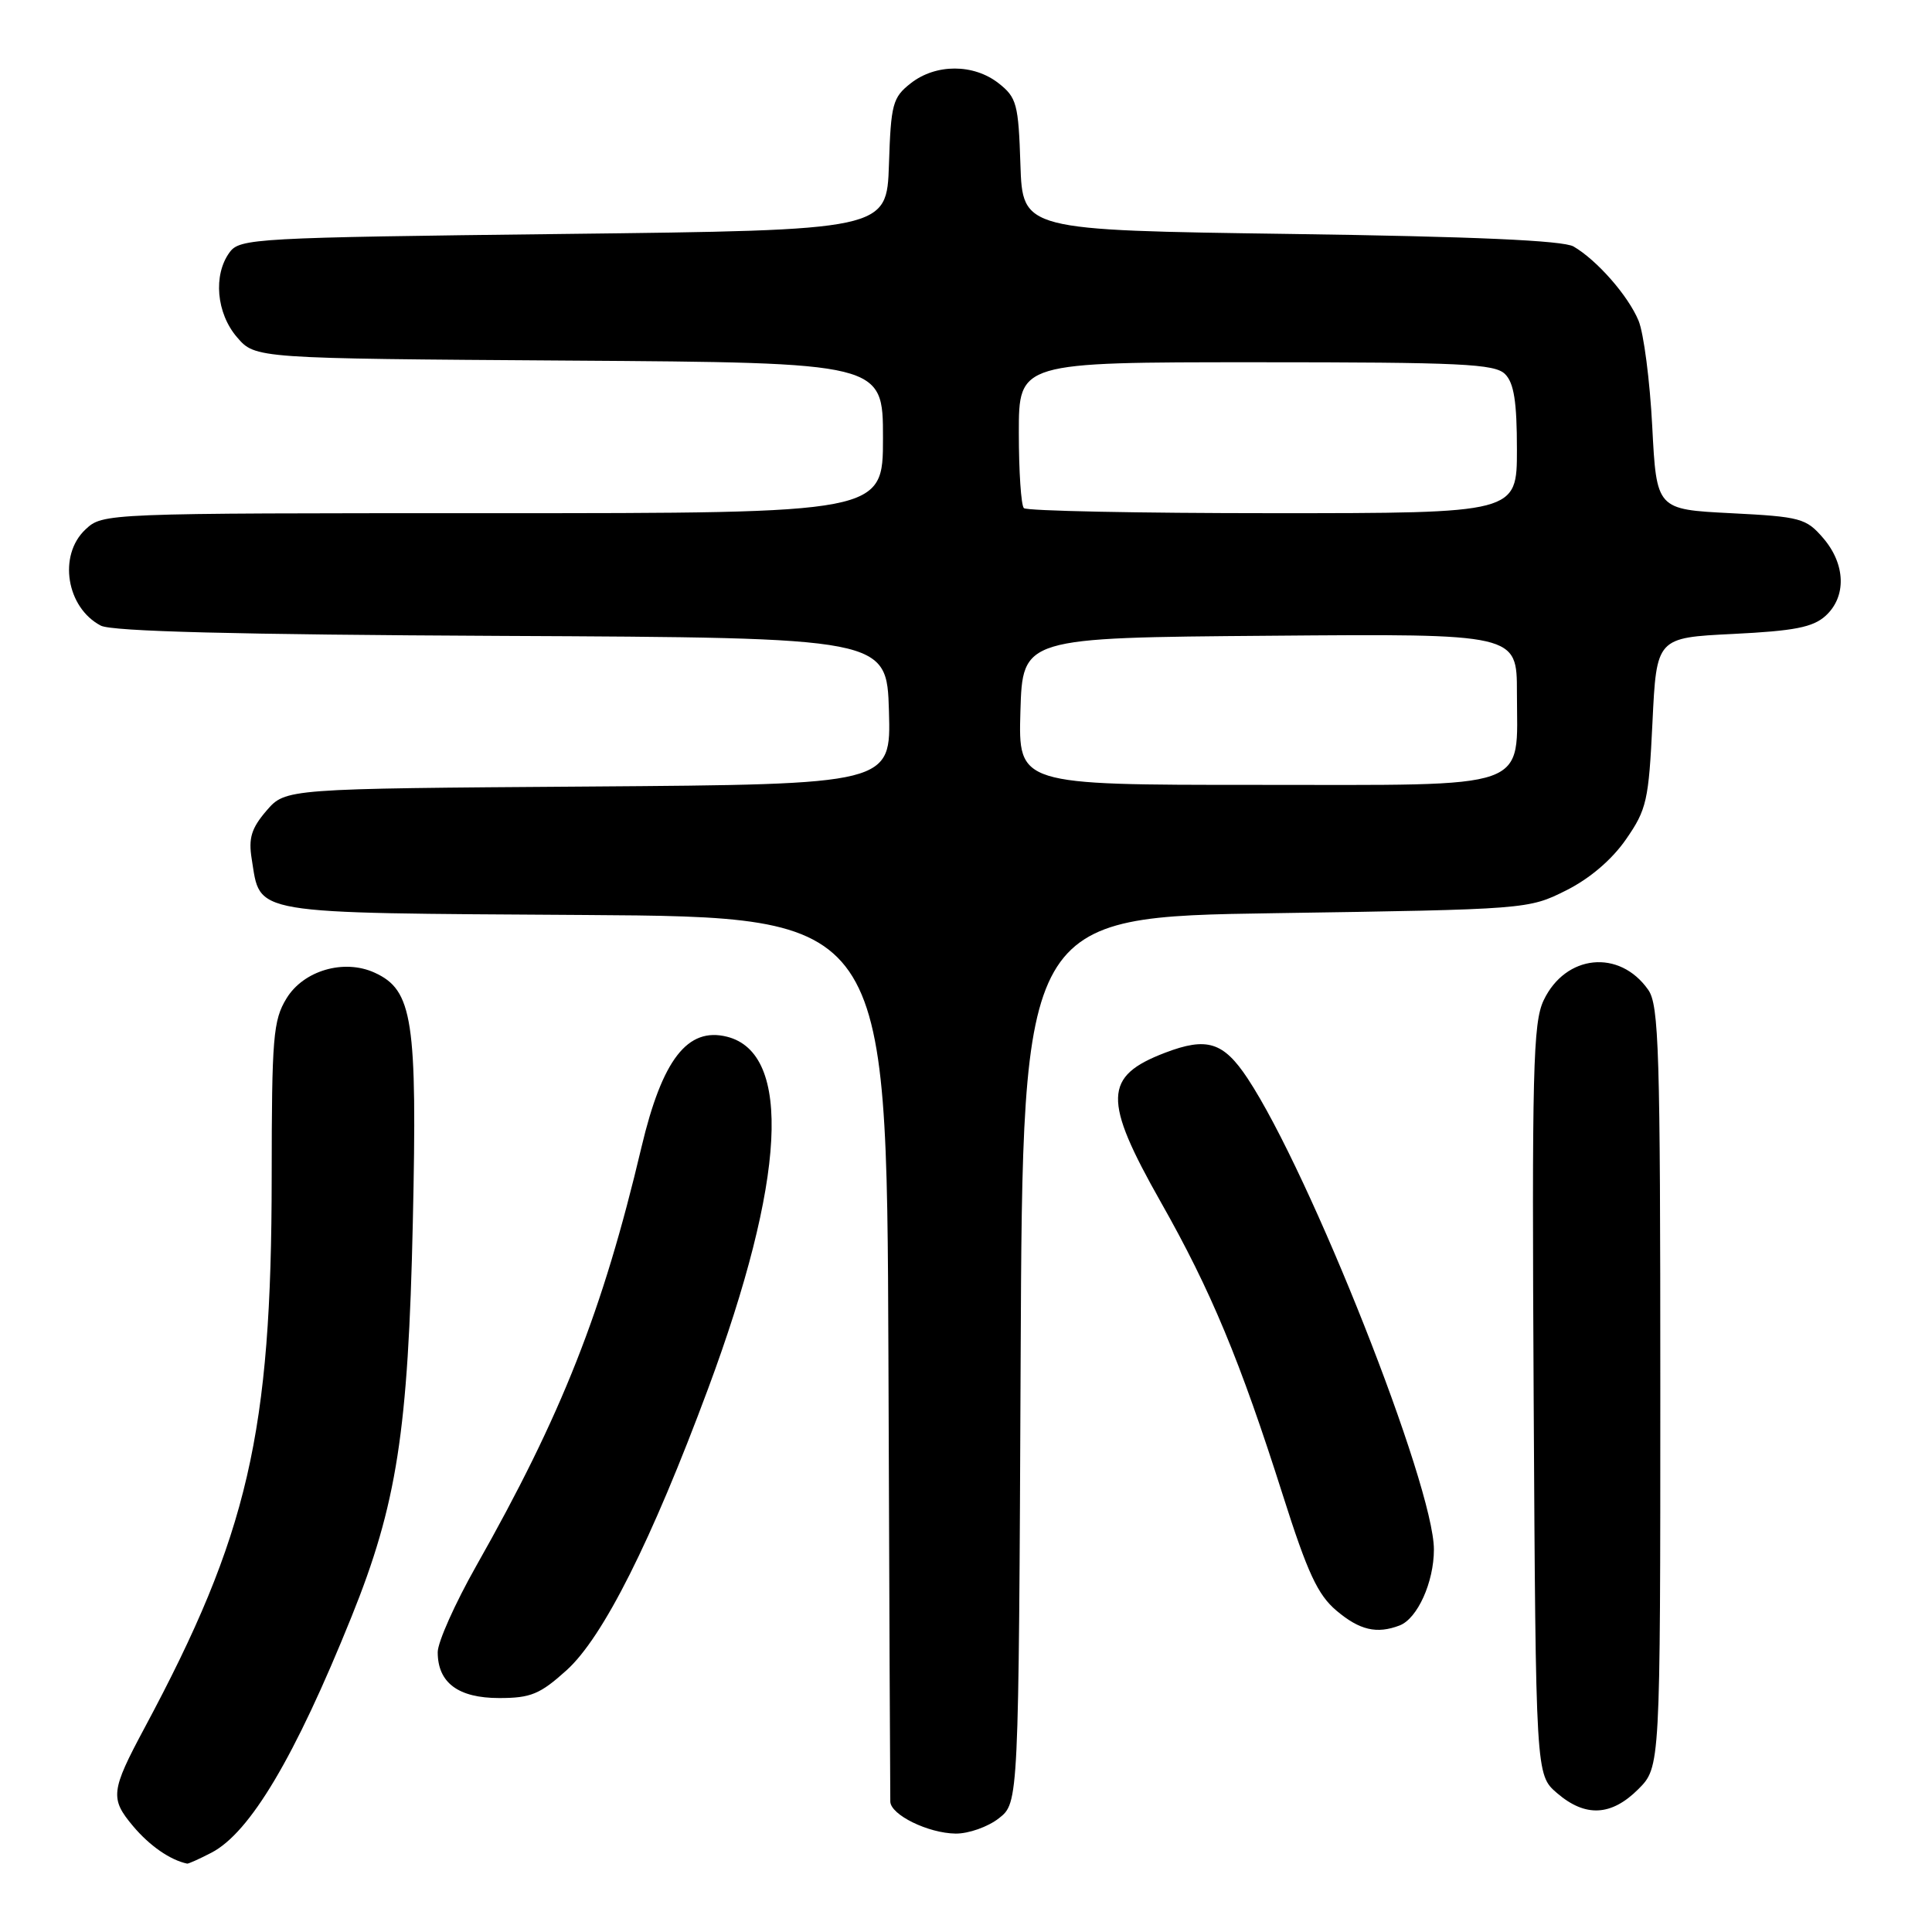 <?xml version="1.0" encoding="UTF-8" standalone="no"?>
<!DOCTYPE svg PUBLIC "-//W3C//DTD SVG 1.1//EN" "http://www.w3.org/Graphics/SVG/1.1/DTD/svg11.dtd" >
<svg xmlns="http://www.w3.org/2000/svg" xmlns:xlink="http://www.w3.org/1999/xlink" version="1.1" viewBox="0 0 256 256">
 <g >
 <path fill="currentColor"
d=" M 28.00 245.50 C 33.13 242.85 39.08 232.83 46.57 214.25 C 52.59 199.33 54.09 189.66 54.70 162.00 C 55.30 135.10 54.70 131.19 49.63 128.88 C 45.57 127.03 40.21 128.60 37.96 132.30 C 36.19 135.20 36.01 137.45 36.00 156.00 C 35.98 189.96 32.89 203.33 19.13 229.00 C 14.68 237.31 14.56 238.32 17.64 241.98 C 19.83 244.58 22.54 246.46 24.80 246.94 C 24.96 246.97 26.40 246.33 28.00 245.50 Z  M 132.36 240.93 C 134.98 238.87 134.98 238.87 135.24 180.18 C 135.50 121.50 135.50 121.50 169.00 121.00 C 202.26 120.50 202.54 120.48 207.49 118.00 C 210.64 116.43 213.59 113.91 215.45 111.22 C 218.20 107.26 218.46 106.09 218.96 95.72 C 219.50 84.50 219.50 84.50 229.65 84.00 C 237.76 83.60 240.22 83.12 241.90 81.60 C 244.69 79.06 244.56 74.77 241.59 71.31 C 239.32 68.67 238.60 68.47 229.34 68.00 C 219.50 67.50 219.50 67.50 218.93 56.50 C 218.62 50.45 217.80 44.15 217.12 42.50 C 215.75 39.19 211.61 34.47 208.50 32.66 C 207.13 31.87 195.35 31.34 171.00 31.00 C 135.50 30.50 135.50 30.50 135.21 21.79 C 134.95 13.78 134.72 12.92 132.33 11.04 C 129.01 8.43 123.99 8.43 120.67 11.04 C 118.28 12.92 118.05 13.78 117.79 21.79 C 117.50 30.50 117.50 30.50 74.67 31.00 C 33.73 31.48 31.77 31.59 30.42 33.44 C 28.22 36.44 28.67 41.51 31.41 44.69 C 33.83 47.50 33.83 47.50 75.41 47.78 C 117.00 48.06 117.00 48.06 117.00 58.03 C 117.00 68.00 117.00 68.00 65.31 68.00 C 13.63 68.00 13.63 68.00 11.31 70.17 C 7.68 73.59 8.79 80.51 13.36 82.90 C 14.84 83.67 31.23 84.09 66.50 84.26 C 117.50 84.50 117.50 84.50 117.79 94.22 C 118.07 103.93 118.07 103.93 77.95 104.22 C 37.83 104.50 37.83 104.50 35.31 107.42 C 33.31 109.75 32.91 111.06 33.35 113.80 C 34.57 121.28 32.58 120.95 77.39 121.24 C 117.50 121.50 117.50 121.50 117.72 179.50 C 117.83 211.40 117.95 238.05 117.97 238.72 C 118.02 240.48 122.98 242.91 126.62 242.96 C 128.33 242.98 130.91 242.07 132.36 240.93 Z  M 217.08 237.08 C 220.00 234.15 220.00 234.15 220.00 183.80 C 220.00 139.25 219.82 133.18 218.40 131.16 C 214.60 125.73 207.44 126.45 204.54 132.55 C 203.13 135.52 202.98 141.78 203.22 185.55 C 203.50 235.17 203.50 235.17 206.31 237.59 C 210.06 240.82 213.50 240.65 217.08 237.08 Z  M 75.08 221.31 C 79.92 216.94 86.33 204.18 93.83 184.00 C 104.11 156.32 105.01 139.55 96.33 137.37 C 91.10 136.06 87.75 140.39 85.00 152.00 C 79.86 173.74 74.45 187.45 63.10 207.50 C 60.30 212.45 58.00 217.59 58.00 218.92 C 58.00 222.97 60.71 225.00 66.15 225.00 C 70.33 225.00 71.56 224.49 75.08 221.31 Z  M 185.46 215.38 C 187.82 214.47 190.00 209.65 190.00 205.32 C 190.00 196.86 173.62 155.45 165.31 142.89 C 162.11 138.06 159.92 137.38 154.39 139.49 C 146.21 142.61 146.12 145.69 153.80 159.26 C 160.46 171.01 164.31 180.26 170.00 198.17 C 173.26 208.43 174.61 211.33 177.09 213.42 C 180.16 216.01 182.43 216.54 185.46 215.38 Z  M 135.21 94.25 C 135.50 84.50 135.50 84.50 168.25 84.24 C 201.00 83.97 201.00 83.97 201.00 91.76 C 201.00 104.88 203.49 104.00 166.41 104.00 C 134.93 104.00 134.93 104.00 135.21 94.25 Z  M 135.67 67.33 C 135.30 66.97 135.00 62.47 135.00 57.33 C 135.00 48.00 135.00 48.00 166.43 48.00 C 193.67 48.00 198.07 48.21 199.43 49.57 C 200.61 50.75 201.00 53.24 201.00 59.57 C 201.00 68.00 201.00 68.00 168.67 68.00 C 150.88 68.00 136.03 67.70 135.67 67.33 Z "/>
</g>
</svg>